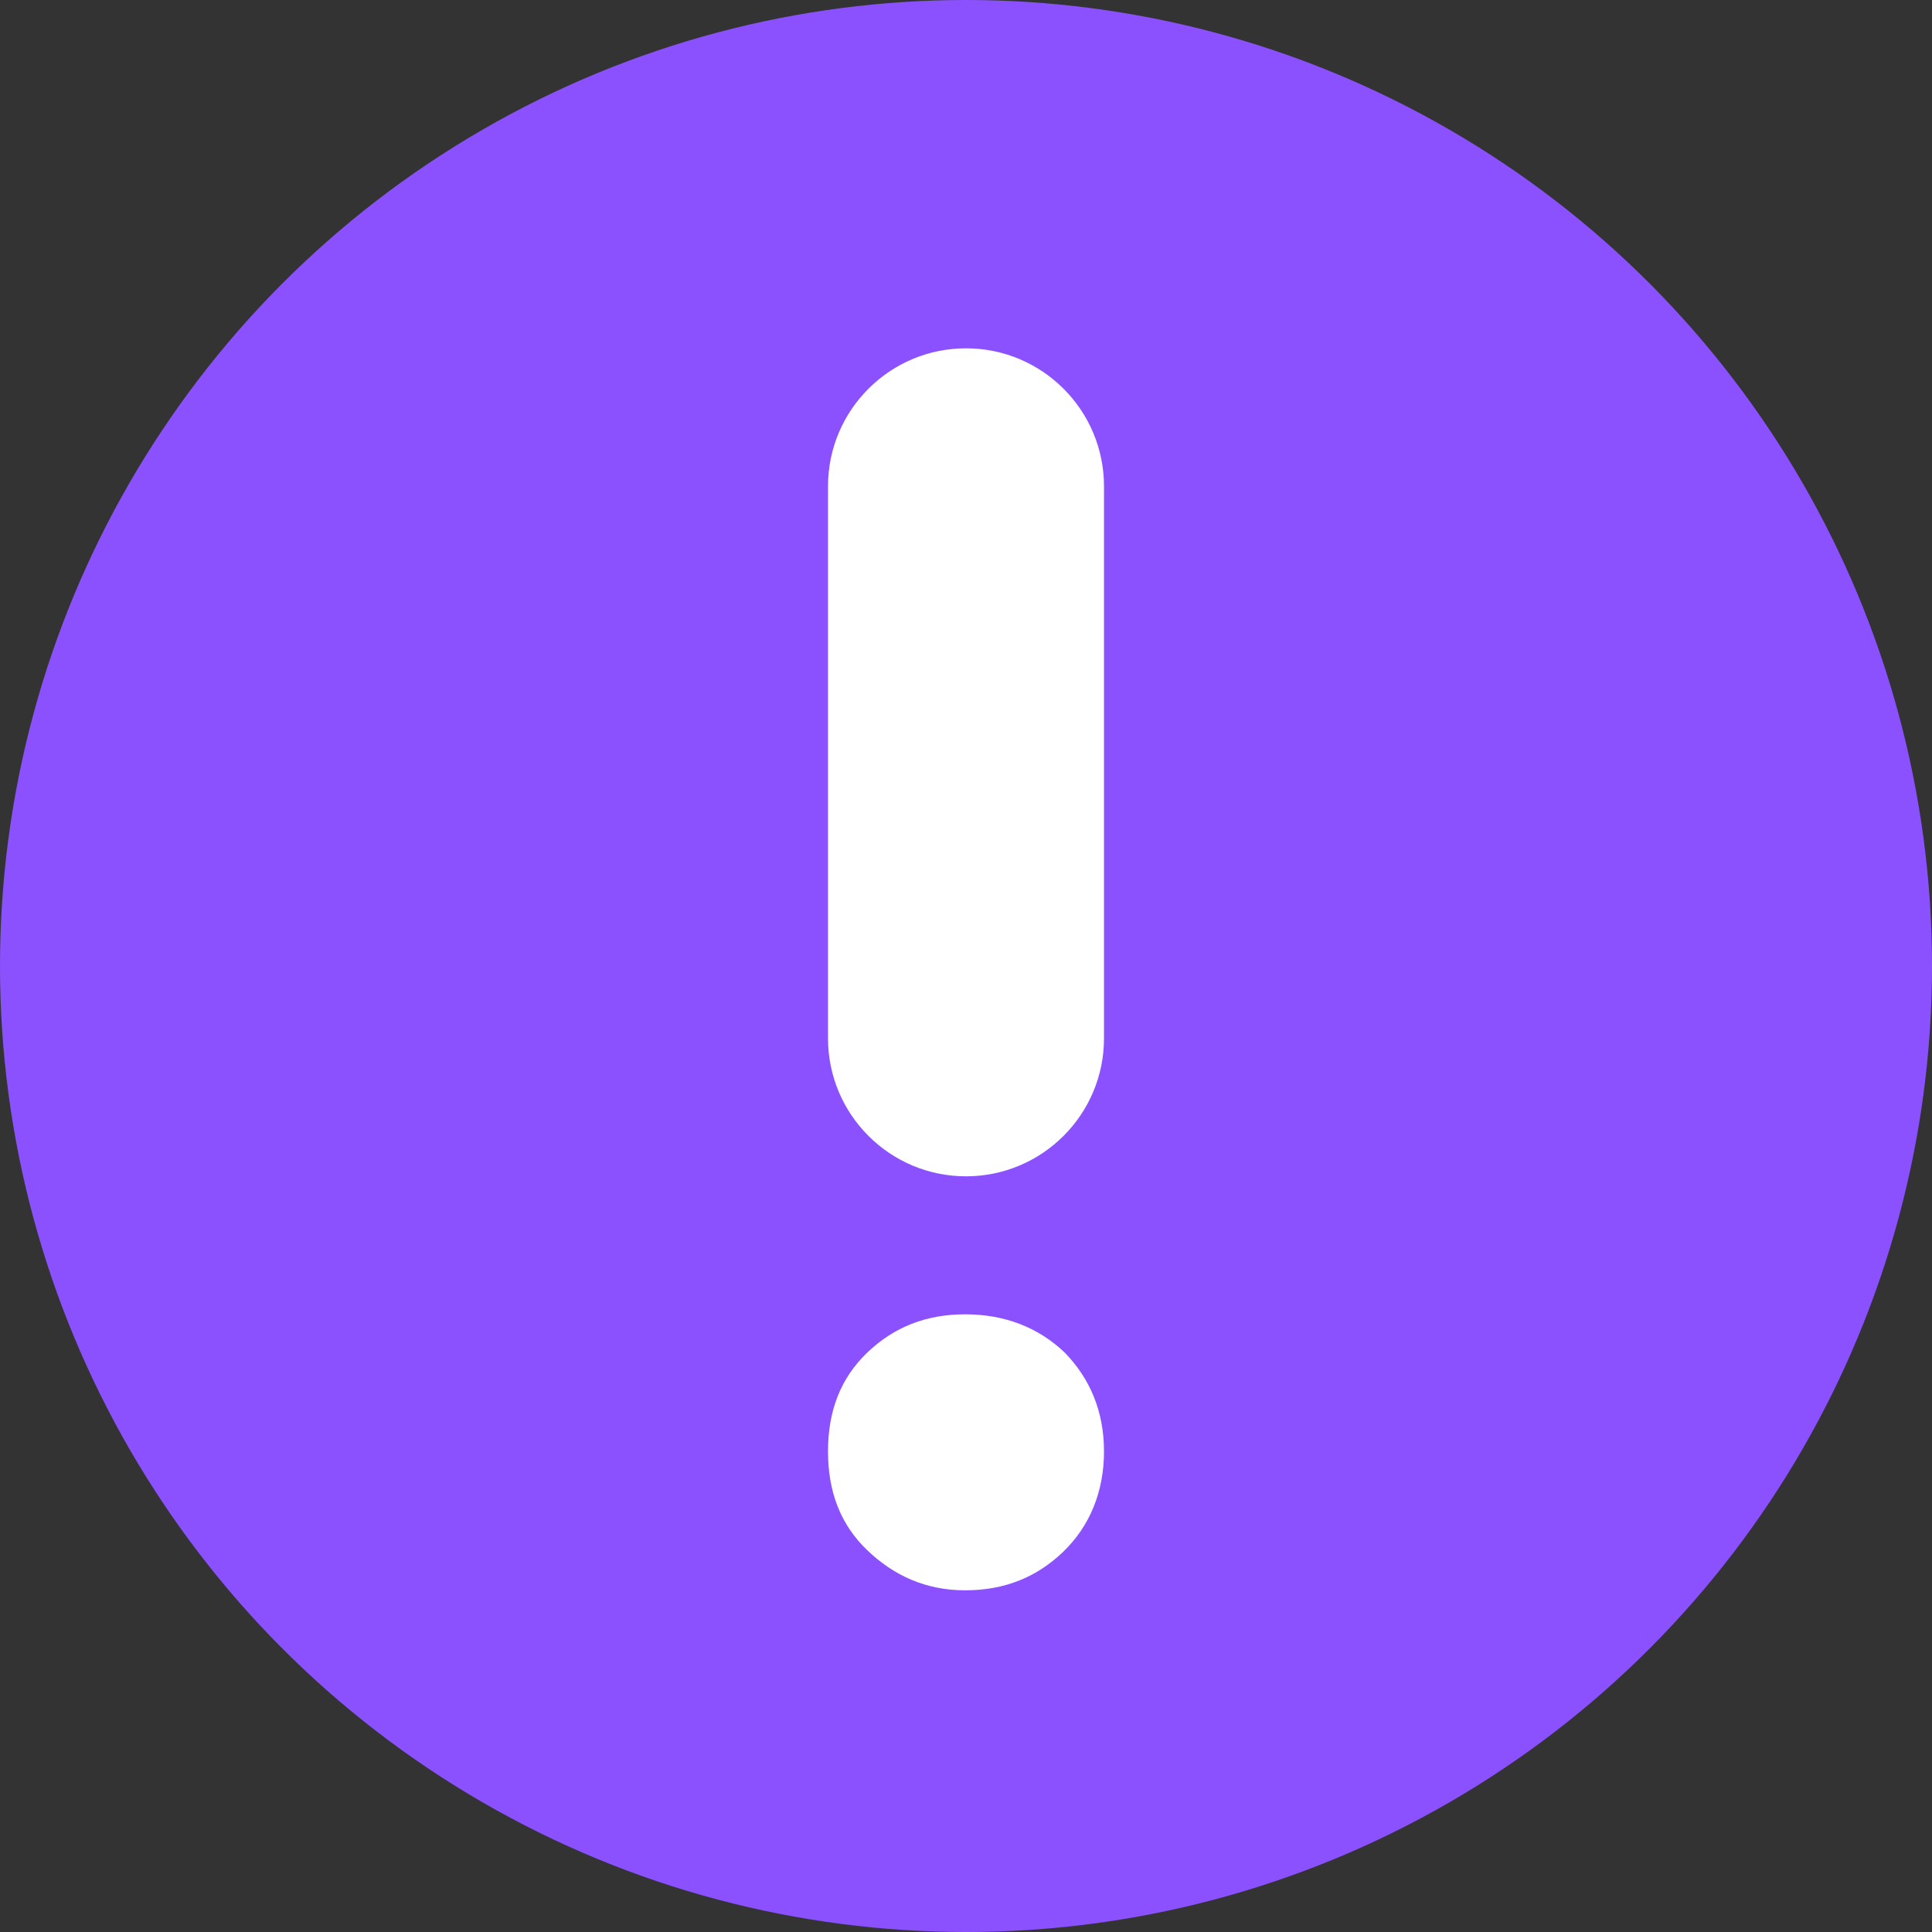 <?xml version="1.0" encoding="UTF-8"?>
<svg width="14px" height="14px" viewBox="0 0 14 14" version="1.1" xmlns="http://www.w3.org/2000/svg" xmlns:xlink="http://www.w3.org/1999/xlink">
    <rect x="0" y="0" width="14" height="14" fill="#333333" stroke="none"/>
    <title>编组 10备份 3</title>
    <g id="页面-1" stroke="none" stroke-width="1" fill="none" fill-rule="evenodd">
        <g id="SunPump-Farm" transform="translate(-707, -385)">
            <g id="编组-8" transform="translate(400, 328)">
                <g id="编组-10备份-3" transform="translate(307, 57)">
                    <circle id="椭圆形" fill="#8C51FF" cx="7" cy="7" r="7"></circle>
                    <g id="？" transform="translate(6, 2.524)" fill="#FFFFFF" fill-rule="nonzero">
                        <path d="M0.994,7 C0.71,7 0.477,7.093 0.284,7.278 C0.09,7.464 0,7.702 0,7.993 C0,8.285 0.09,8.523 0.284,8.709 C0.477,8.894 0.71,9 0.994,9 C1.277,9 1.51,8.907 1.703,8.722 C1.897,8.536 2,8.285 2,7.993 C2,7.702 1.897,7.464 1.716,7.278 C1.523,7.093 1.277,7 0.994,7 Z M1,0 C1.552,-1.01453063e-16 2,0.448 2,1 L2,5 C2,5.552 1.552,6 1,6 C0.448,6 6.76353751e-17,5.552 0,5 L0,1 C-6.76353751e-17,0.448 0.448,-2.31613845e-16 1,0 Z" id="形状"></path>
                    </g>
                </g>
            </g>
        </g>
    </g>
</svg>